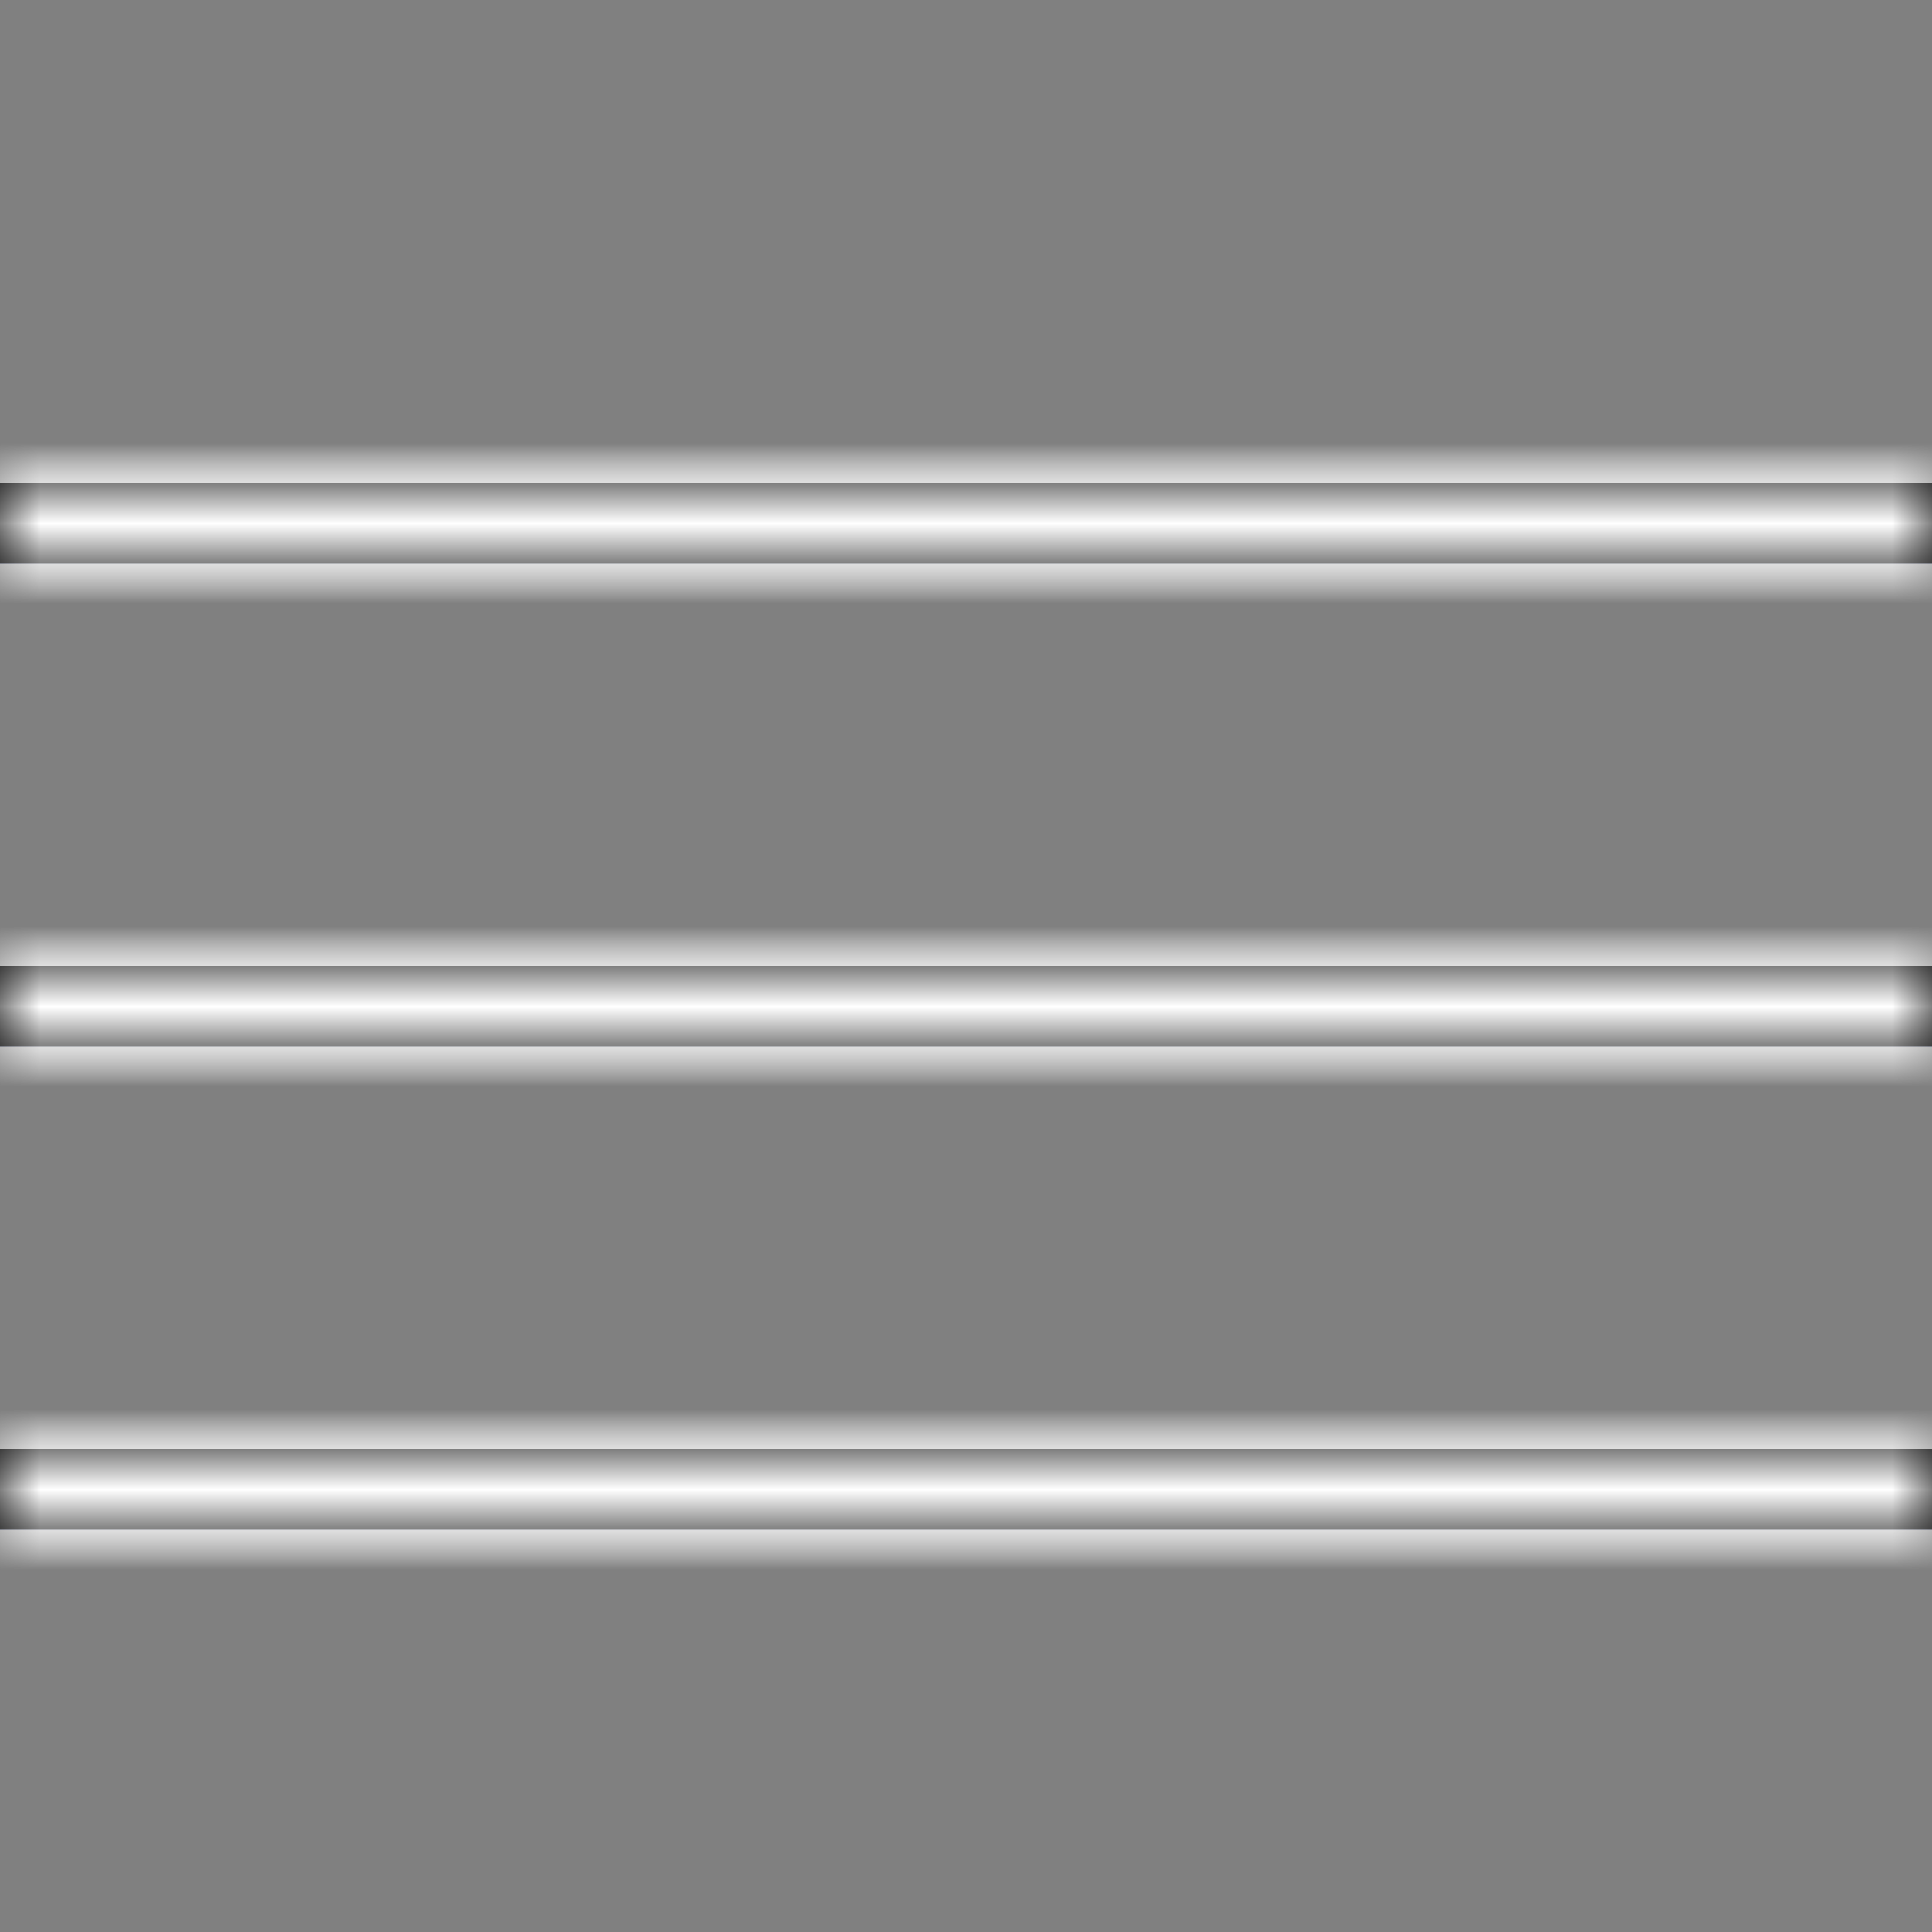 <svg width="24" height="24" viewBox="0 0 24 24" fill="none" xmlns="http://www.w3.org/2000/svg">
<rect x="0" y="0" width="24" height="24" fill="#808080" stroke="none"/>
<mask id="path-1-inside-1" fill="white">
<path fill-rule="evenodd" clip-rule="evenodd" d="M24 18V19H0V18H24ZM24 12V13H0V12H24ZM24 6V7H0V6H24Z"/>
</mask>
<path fill-rule="evenodd" clip-rule="evenodd" d="M24 18V19H0V18H24ZM24 12V13H0V12H24ZM24 6V7H0V6H24Z" fill="#1040E2"/>
<path d="M24 18H25V17H24V18ZM24 19V20H25V19H24ZM0 19H-1V20H0V19ZM0 18V17H-1V18H0ZM24 12H25V11H24V12ZM24 13V14H25V13H24ZM0 13H-1V14H0V13ZM0 12V11H-1V12H0ZM24 6H25V5H24V6ZM24 7V8H25V7H24ZM0 7H-1V8H0V7ZM0 6V5H-1V6H0ZM23 18V19H25V18H23ZM24 18H0V20H24V18ZM1 19V18H-1V19H1ZM0 19H24V17H0V19ZM23 12V13H25V12H23ZM24 12H0V14H24V12ZM1 13V12H-1V13H1ZM0 13H24V11H0V13ZM23 6V7H25V6H23ZM24 6H0V8H24V6ZM1 7V6H-1V7H1ZM0 7H24V5H0V7Z" fill="white" mask="url(#path-1-inside-1)"/>
<mask id="path-3-inside-2" fill="white">
<path fill-rule="evenodd" clip-rule="evenodd" d="M24 19H0V18H24V19ZM24 13H0V12H24V13ZM24 7H0V6H24V7Z"/>
</mask>
<path fill-rule="evenodd" clip-rule="evenodd" d="M24 19H0V18H24V19ZM24 13H0V12H24V13ZM24 7H0V6H24V7Z" fill="black"/>
<path d="M24 19V20H25V19H24ZM0 19H-1V20H0V19ZM0 18V17H-1V18H0ZM24 18H25V17H24V18ZM24 13V14H25V13H24ZM0 13H-1V14H0V13ZM0 12V11H-1V12H0ZM24 12H25V11H24V12ZM24 7V8H25V7H24ZM0 7H-1V8H0V7ZM0 6V5H-1V6H0ZM24 6H25V5H24V6ZM24 18H0V20H24V18ZM1 19V18H-1V19H1ZM0 19H24V17H0V19ZM23 18V19H25V18H23ZM24 12H0V14H24V12ZM1 13V12H-1V13H1ZM0 13H24V11H0V13ZM23 12V13H25V12H23ZM24 6H0V8H24V6ZM1 7V6H-1V7H1ZM0 7H24V5H0V7ZM23 6V7H25V6H23Z" fill="white" mask="url(#path-3-inside-2)"/>
</svg>
